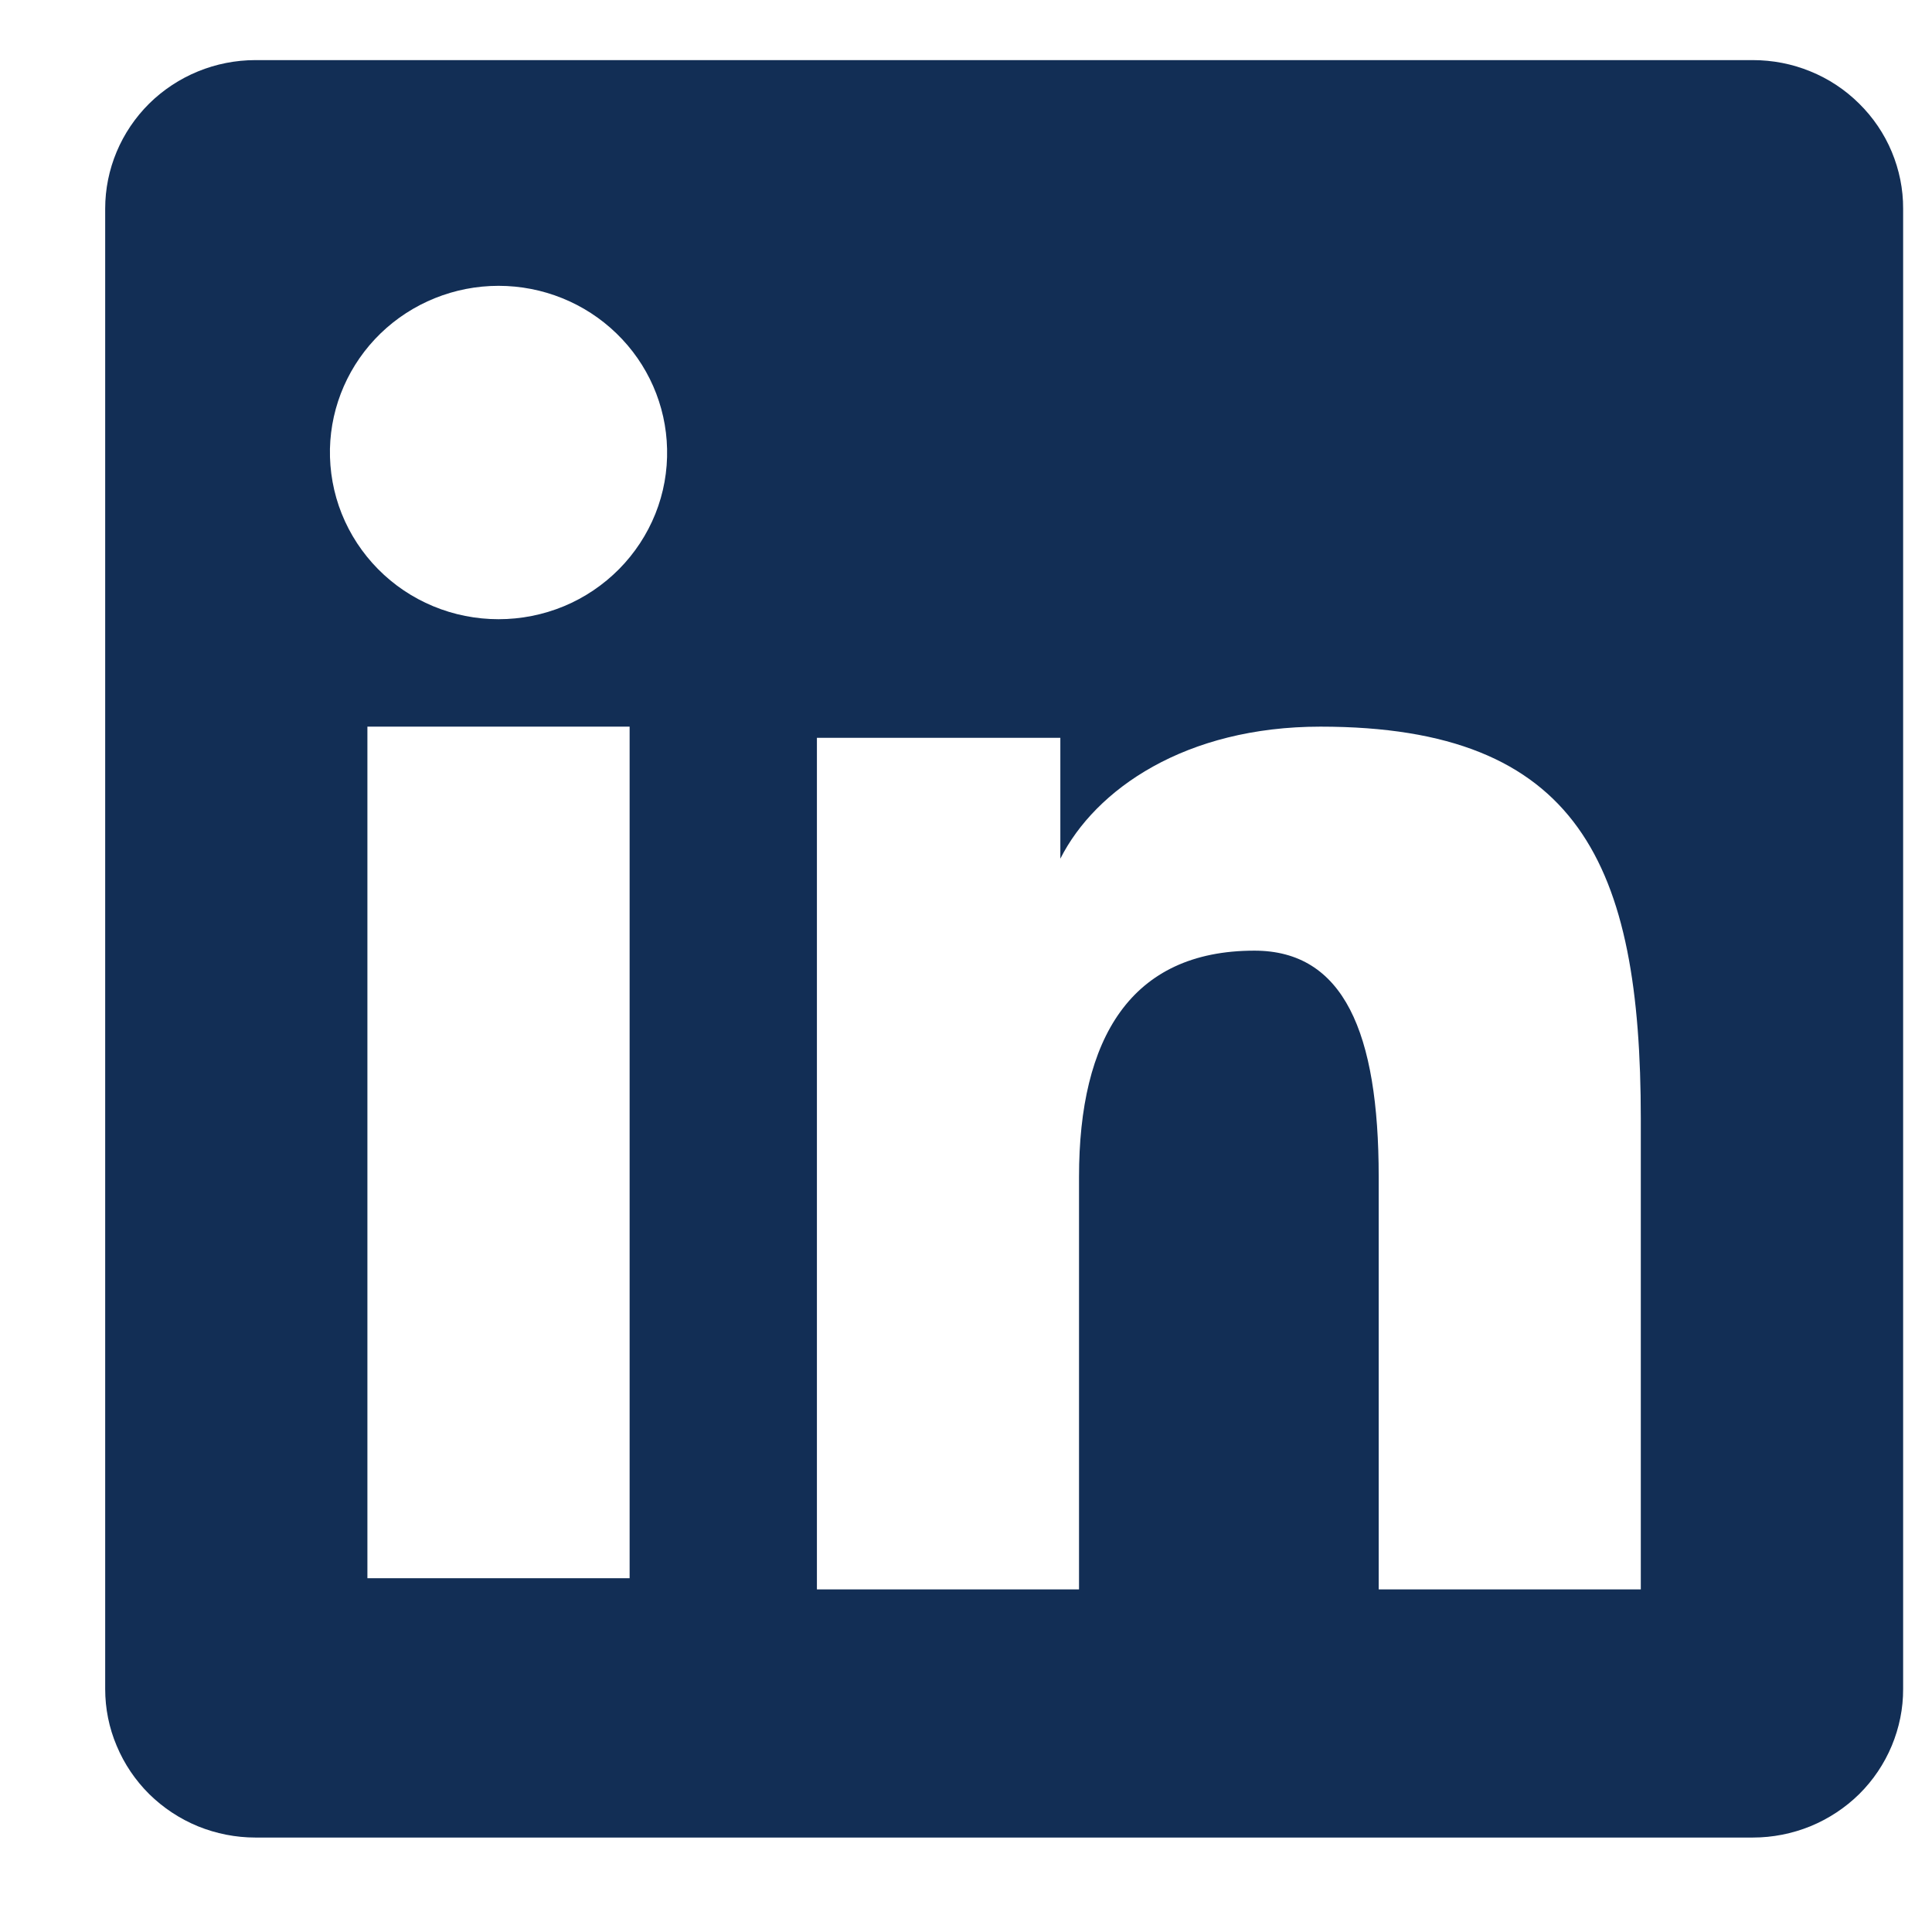 <svg width="18" height="18" viewBox="0 0 18 18" fill="none" xmlns="http://www.w3.org/2000/svg">
<path fill-rule="evenodd" clip-rule="evenodd" d="M0.98 1.944C0.98 1.577 1.128 1.225 1.39 0.965C1.653 0.706 2.009 0.56 2.38 0.56H16.33C16.514 0.56 16.697 0.595 16.867 0.665C17.037 0.734 17.191 0.836 17.321 0.965C17.451 1.093 17.555 1.246 17.625 1.414C17.695 1.582 17.732 1.762 17.731 1.944V15.735C17.732 15.917 17.695 16.097 17.625 16.265C17.555 16.433 17.452 16.586 17.322 16.715C17.192 16.843 17.037 16.945 16.867 17.015C16.697 17.084 16.515 17.12 16.331 17.12H2.38C2.196 17.12 2.014 17.084 1.844 17.015C1.674 16.945 1.52 16.843 1.39 16.715C1.26 16.586 1.157 16.433 1.087 16.265C1.016 16.098 0.98 15.918 0.98 15.736V1.944ZM7.611 6.874H9.879V8C10.206 7.353 11.044 6.77 12.303 6.77C14.716 6.77 15.287 8.059 15.287 10.425V14.808H12.845V10.964C12.845 9.617 12.518 8.857 11.687 8.857C10.533 8.857 10.053 9.676 10.053 10.964V14.808H7.611V6.874ZM3.423 14.704H5.866V6.77H3.423V14.704V14.704ZM6.215 4.182C6.22 4.389 6.183 4.595 6.106 4.787C6.029 4.979 5.914 5.154 5.768 5.302C5.621 5.45 5.447 5.568 5.254 5.648C5.061 5.728 4.854 5.769 4.645 5.769C4.436 5.769 4.228 5.728 4.036 5.648C3.843 5.568 3.668 5.45 3.522 5.302C3.376 5.154 3.261 4.979 3.184 4.787C3.107 4.595 3.07 4.389 3.074 4.182C3.083 3.776 3.253 3.39 3.546 3.106C3.84 2.822 4.234 2.663 4.645 2.663C5.055 2.663 5.45 2.822 5.743 3.106C6.037 3.39 6.206 3.776 6.215 4.182Z" fill="#122E55"/>
</svg>
